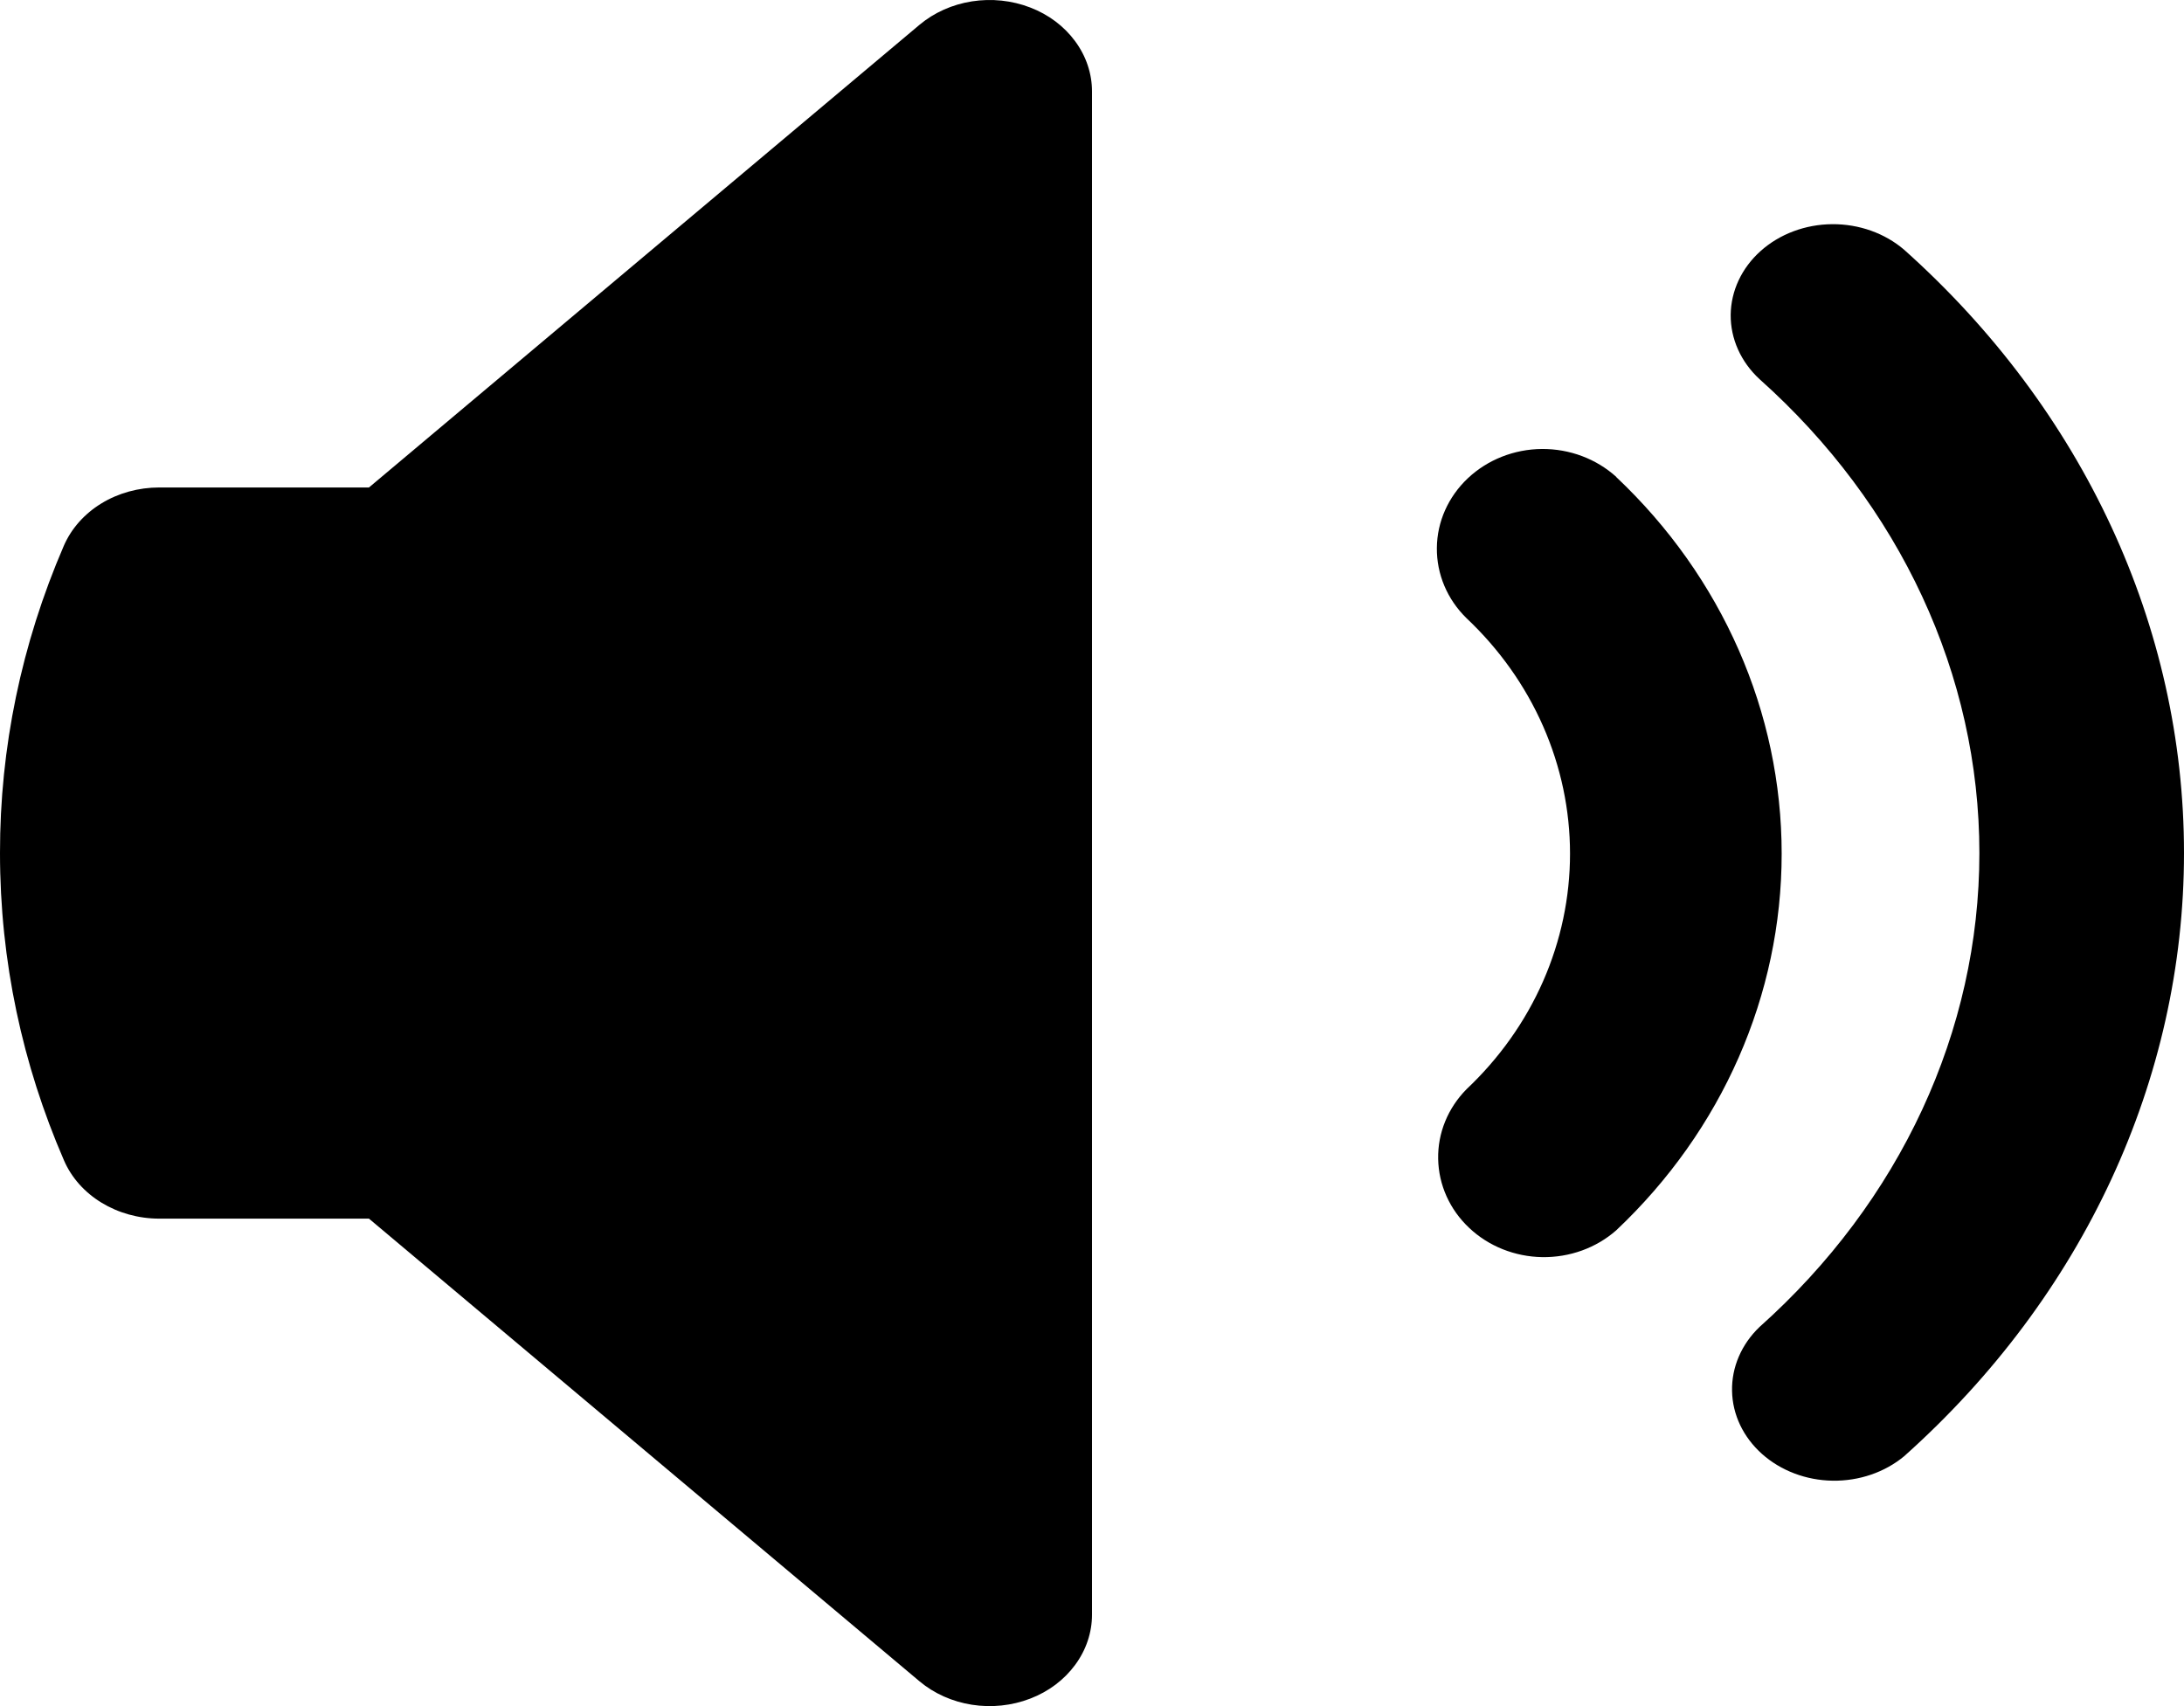 <svg width="32" height="25" viewBox="0 0 32 25" xmlns="http://www.w3.org/2000/svg">
<path d="M16 1.339C16 1.078 15.914 0.822 15.753 0.604C15.592 0.385 15.364 0.213 15.095 0.11C14.826 0.006 14.529 -0.025 14.241 0.02C13.953 0.065 13.685 0.185 13.472 0.364L5.406 7.143H2.334C2.031 7.143 1.735 7.224 1.485 7.377C1.235 7.53 1.043 7.747 0.934 8C0.314 9.436 -0.002 10.961 1.11636e-05 12.5C1.11636e-05 14.084 0.33 15.602 0.936 17C1.158 17.518 1.716 17.857 2.336 17.857H5.406L13.472 24.636C13.685 24.815 13.953 24.935 14.241 24.98C14.529 25.025 14.826 24.994 15.095 24.89C15.364 24.787 15.592 24.615 15.753 24.396C15.914 24.178 16 23.922 16 23.661V1.339ZM27.9 3.66C27.617 3.417 27.238 3.282 26.845 3.285C26.451 3.288 26.075 3.429 25.797 3.678C25.519 3.926 25.362 4.262 25.358 4.613C25.355 4.964 25.507 5.303 25.78 5.555C27.843 7.397 29.002 9.895 29.002 12.5C29.002 15.105 27.843 17.603 25.78 19.445C25.515 19.699 25.371 20.035 25.378 20.381C25.384 20.729 25.542 21.059 25.817 21.305C26.092 21.55 26.462 21.691 26.851 21.697C27.239 21.703 27.616 21.574 27.9 21.338C30.525 18.994 32 15.814 32 12.499C32 9.184 30.525 6.005 27.9 3.66Z"/>
<path d="M23.684 6.99C23.391 6.724 22.999 6.576 22.592 6.579C22.185 6.582 21.796 6.736 21.508 7.007C21.22 7.278 21.056 7.645 21.053 8.029C21.049 8.413 21.205 8.783 21.488 9.059C21.968 9.512 22.35 10.05 22.61 10.642C22.87 11.234 23.004 11.868 23.004 12.509C23.004 13.15 22.87 13.785 22.61 14.377C22.35 14.969 21.968 15.507 21.488 15.96C21.214 16.237 21.064 16.604 21.072 16.983C21.079 17.362 21.241 17.724 21.526 17.992C21.81 18.261 22.194 18.414 22.596 18.421C22.998 18.427 23.387 18.287 23.681 18.028C25.233 16.564 26.105 14.579 26.105 12.509C26.105 10.439 25.233 8.454 23.681 6.99H23.684Z"/>
</svg>
